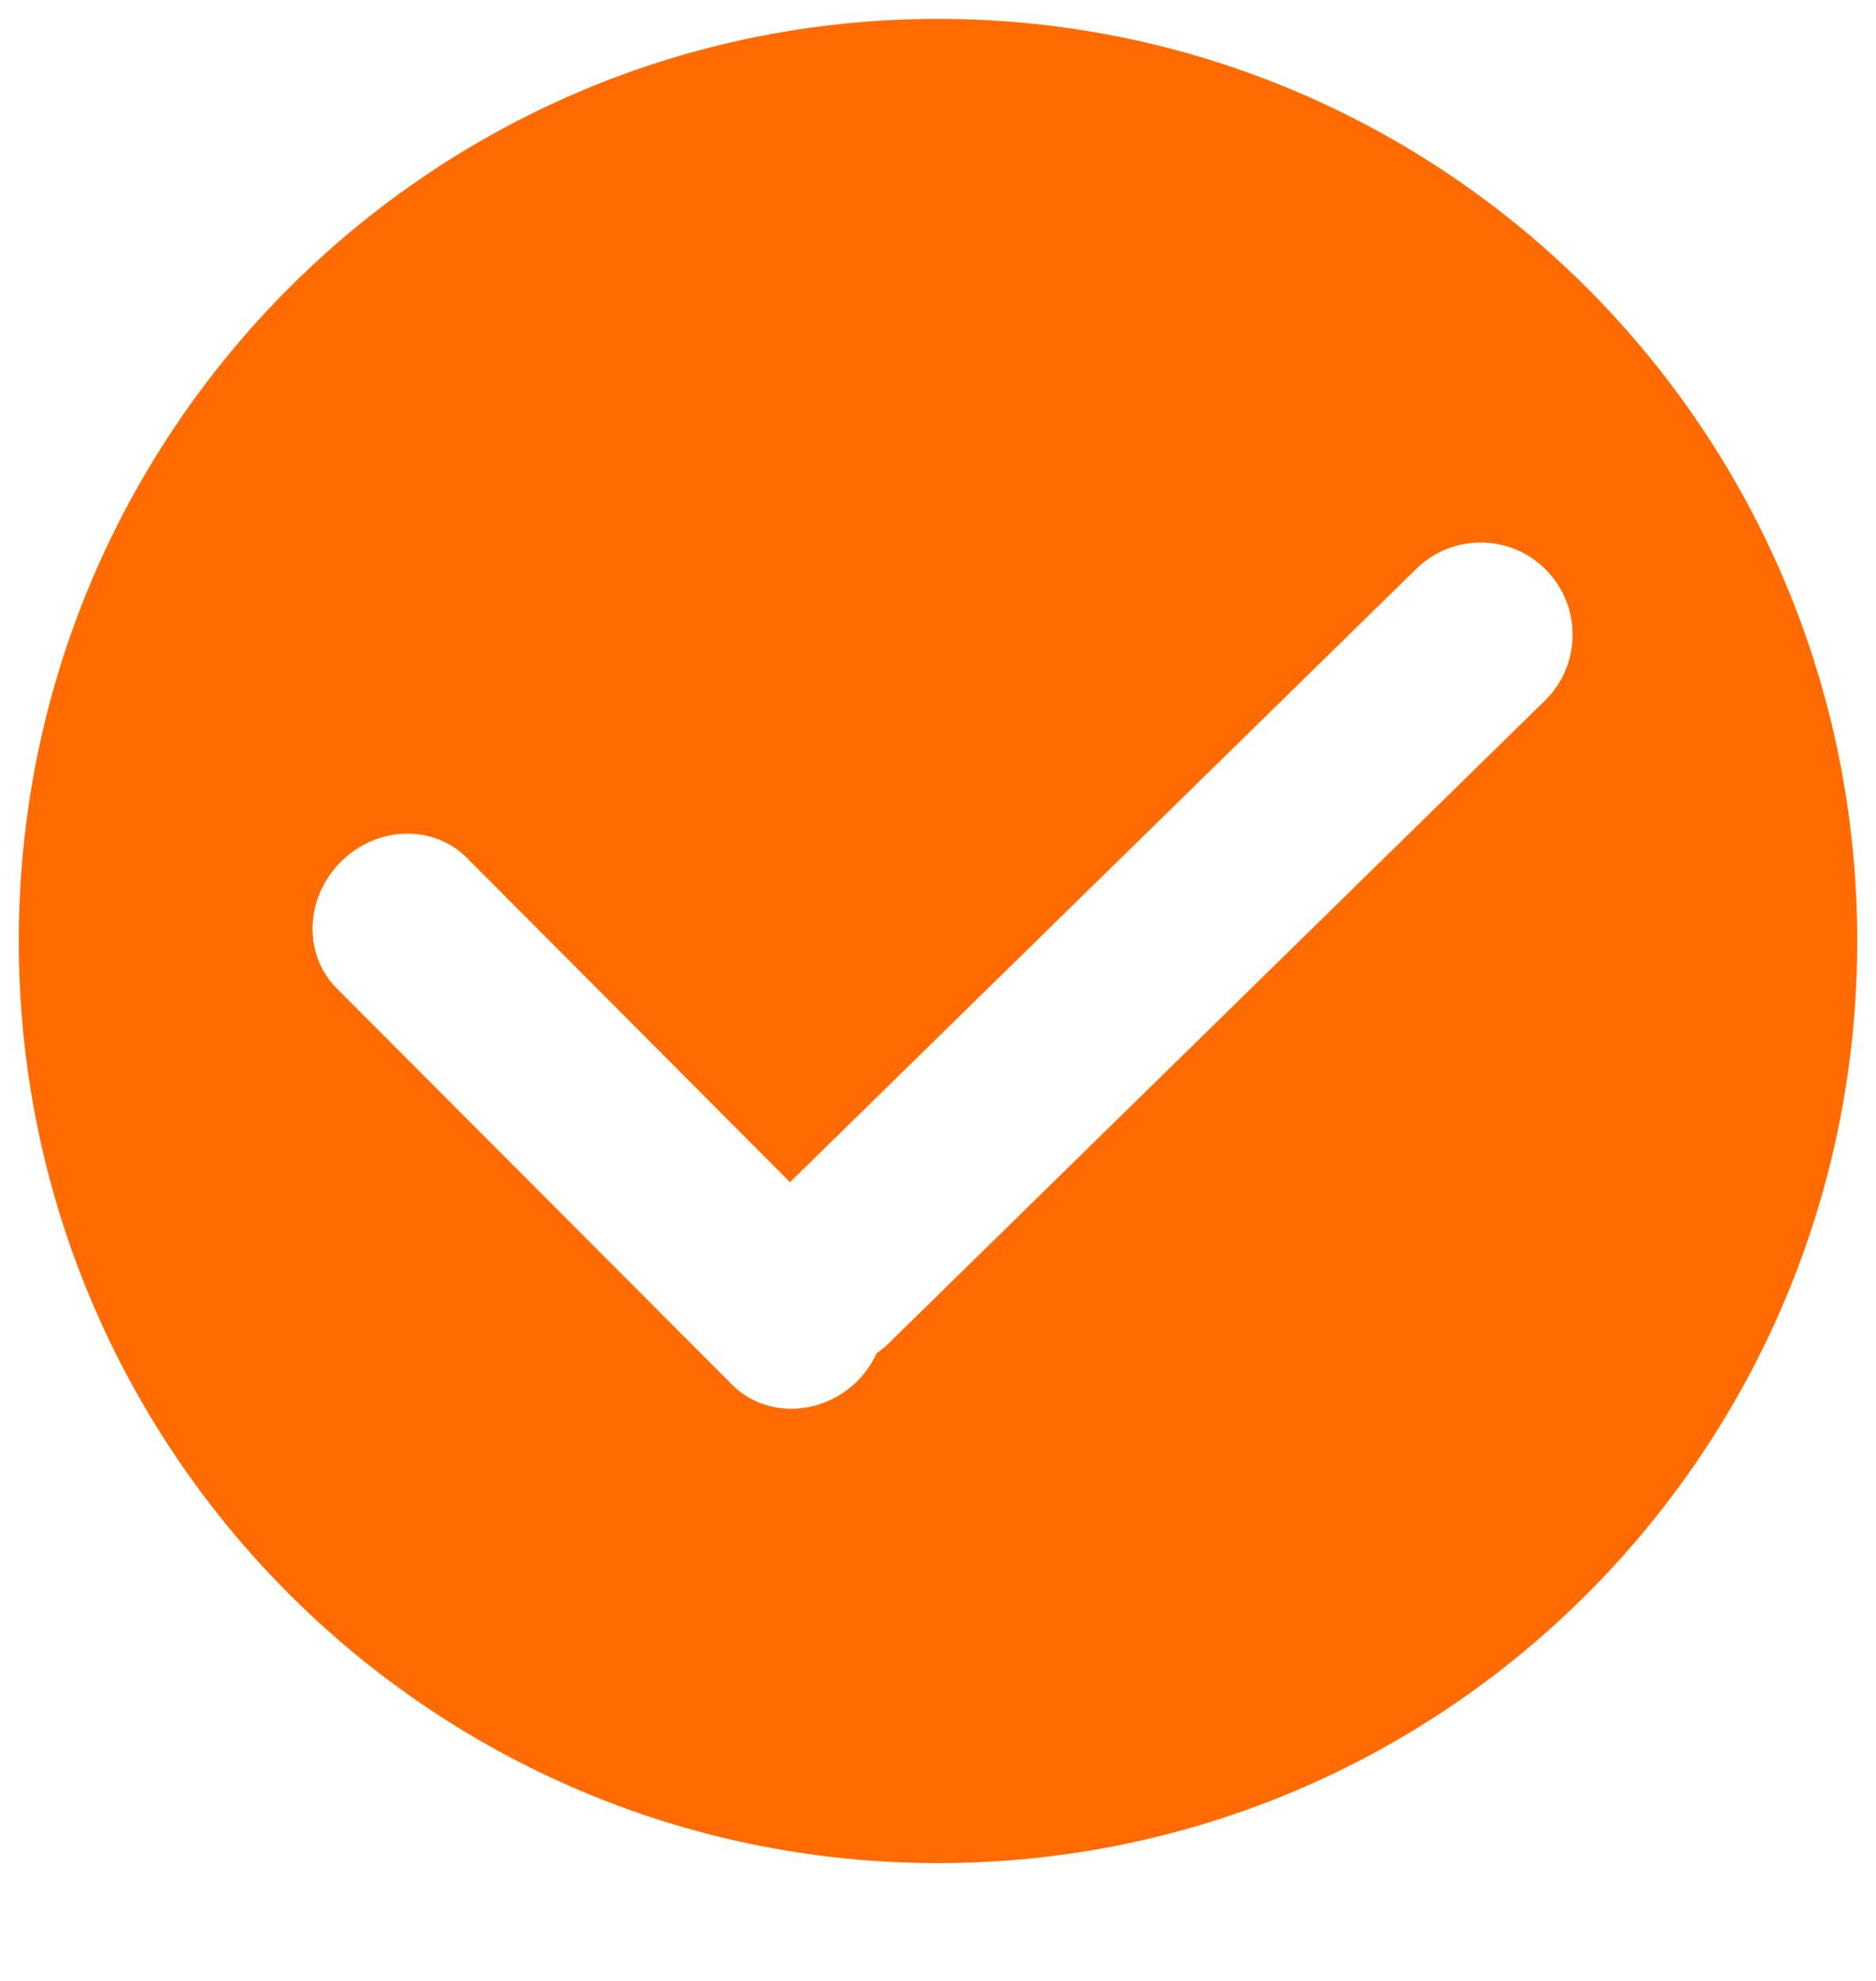 <svg width="18" height="19" viewBox="0 0 18 19" fill="none" xmlns="http://www.w3.org/2000/svg">
<g clip-path="url(#clip0_28_604)">
<path d="M9 0.181C4.129 0.181 0.18 4.141 0.18 9.025C0.18 13.909 4.129 17.87 9 17.87C13.871 17.87 17.82 13.909 17.82 9.025C17.82 4.141 13.871 0.181 9 0.181ZM14.823 6.72L8.512 12.899C8.482 12.929 8.447 12.953 8.413 12.978C8.368 13.072 8.309 13.162 8.231 13.242C7.888 13.586 7.346 13.604 7.024 13.281L3.229 9.478C2.907 9.155 2.925 8.614 3.269 8.267C3.613 7.922 4.154 7.904 4.477 8.226L7.58 11.339L13.59 5.455C13.939 5.114 14.497 5.121 14.837 5.469C15.178 5.82 15.172 6.379 14.823 6.72Z" fill="#FF6B00"/>
</g>
<defs>
<clipPath id="clip0_28_604">
<rect width="18" height="18.05" fill="white"/>
</clipPath>
</defs>
</svg>
